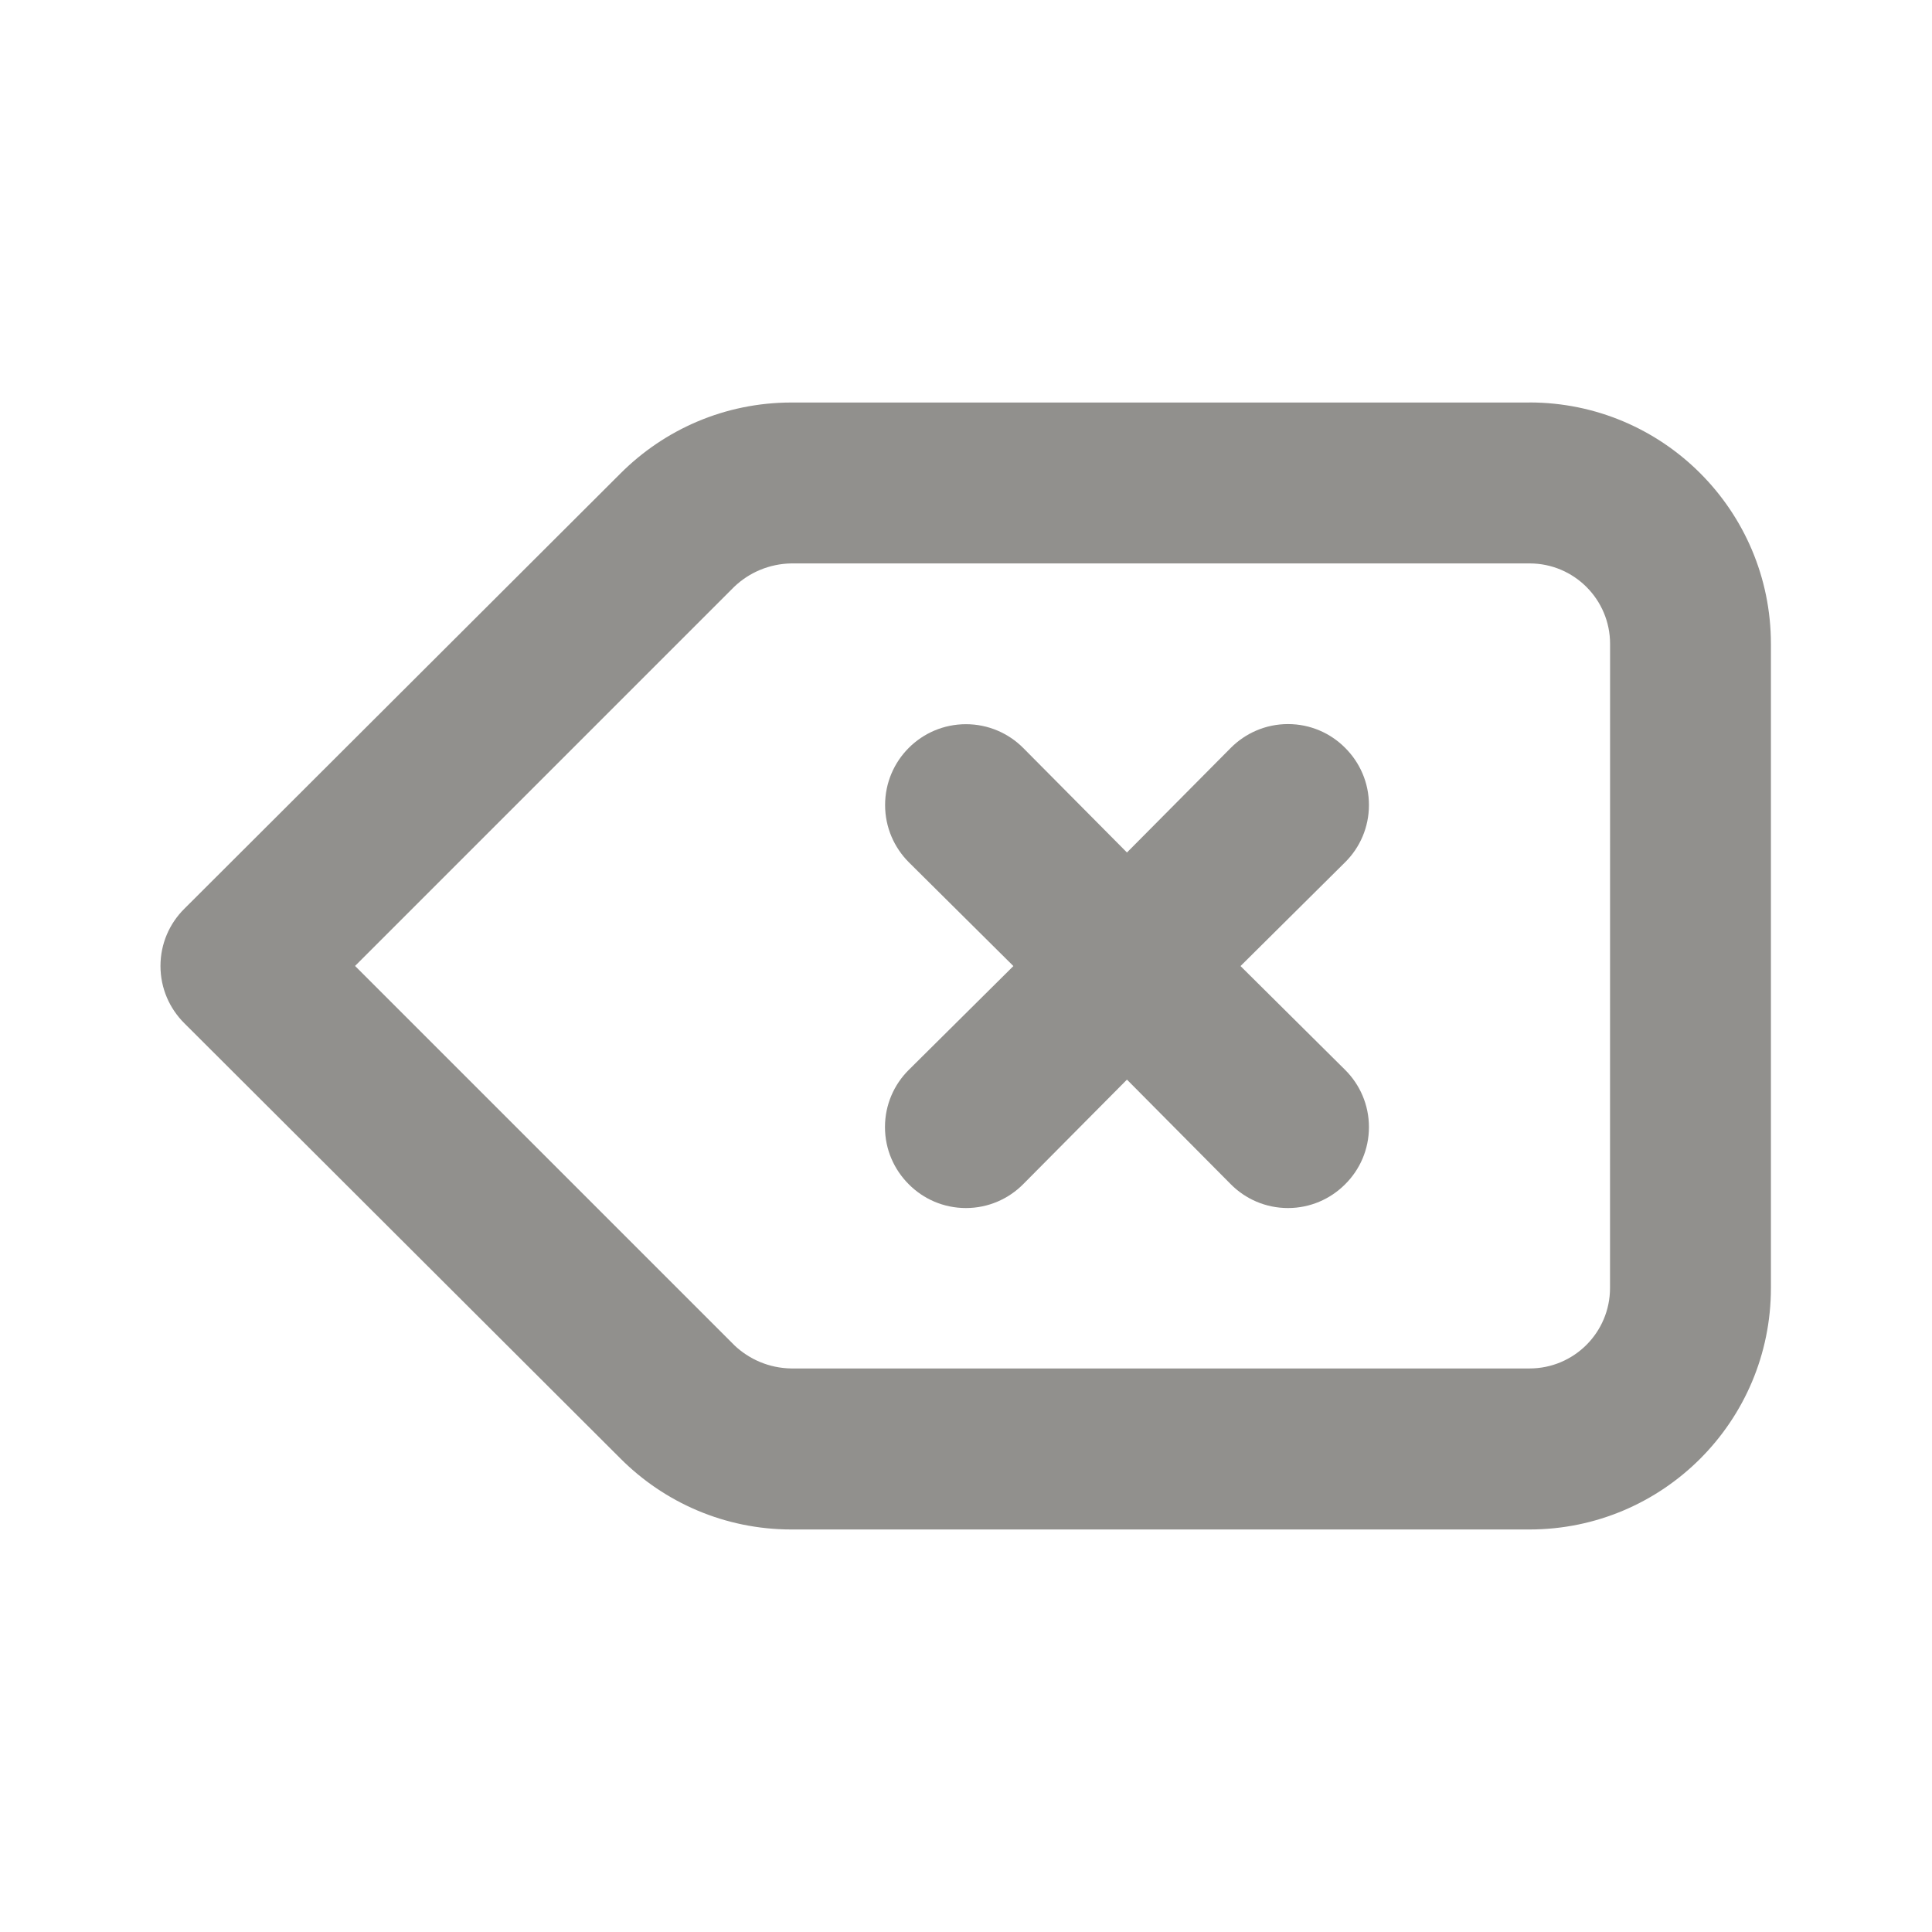 <!-- Generated by IcoMoon.io -->
<svg version="1.1" xmlns="http://www.w3.org/2000/svg" width="32" height="32" viewBox="0 0 32 32">
<title>ul-backspace</title>
<path fill="#91908d" d="M25.333 6.667h-12.227c-1.104 0.001-2.103 0.449-2.827 1.173l-0 0-7.227 7.213c-0.244 0.242-0.394 0.577-0.394 0.947s0.151 0.705 0.394 0.947l0 0 7.227 7.213c0.723 0.724 1.723 1.172 2.826 1.173h12.227c2.209 0 4-1.791 4-4v0-10.667c0-2.209-1.791-4-4-4v0zM26.667 21.333c0 0.736-0.597 1.333-1.333 1.333v0h-12.227c-0.368-0.005-0.7-0.152-0.947-0.387l0.001 0-6.28-6.28 6.28-6.28c0.246-0.235 0.579-0.381 0.946-0.387h12.228c0.736 0 1.333 0.597 1.333 1.333v0zM22.28 12.387c-0.242-0.244-0.577-0.394-0.947-0.394s-0.705 0.151-0.947 0.394l-0 0-1.72 1.733-1.72-1.733c-0.242-0.242-0.577-0.392-0.947-0.392-0.739 0-1.339 0.599-1.339 1.339 0 0.37 0.15 0.704 0.392 0.947v0l1.733 1.72-1.733 1.72c-0.244 0.242-0.394 0.577-0.394 0.947s0.151 0.705 0.394 0.947l0 0c0.242 0.244 0.577 0.394 0.947 0.394s0.705-0.151 0.947-0.394l0-0 1.72-1.733 1.72 1.733c0.242 0.244 0.577 0.394 0.947 0.394s0.705-0.151 0.947-0.394l0-0c0.244-0.242 0.394-0.577 0.394-0.947s-0.151-0.705-0.394-0.947l-0-0-1.733-1.72 1.733-1.72c0.244-0.242 0.394-0.577 0.394-0.947s-0.151-0.705-0.394-0.947l-0-0z"></path>
</svg>
